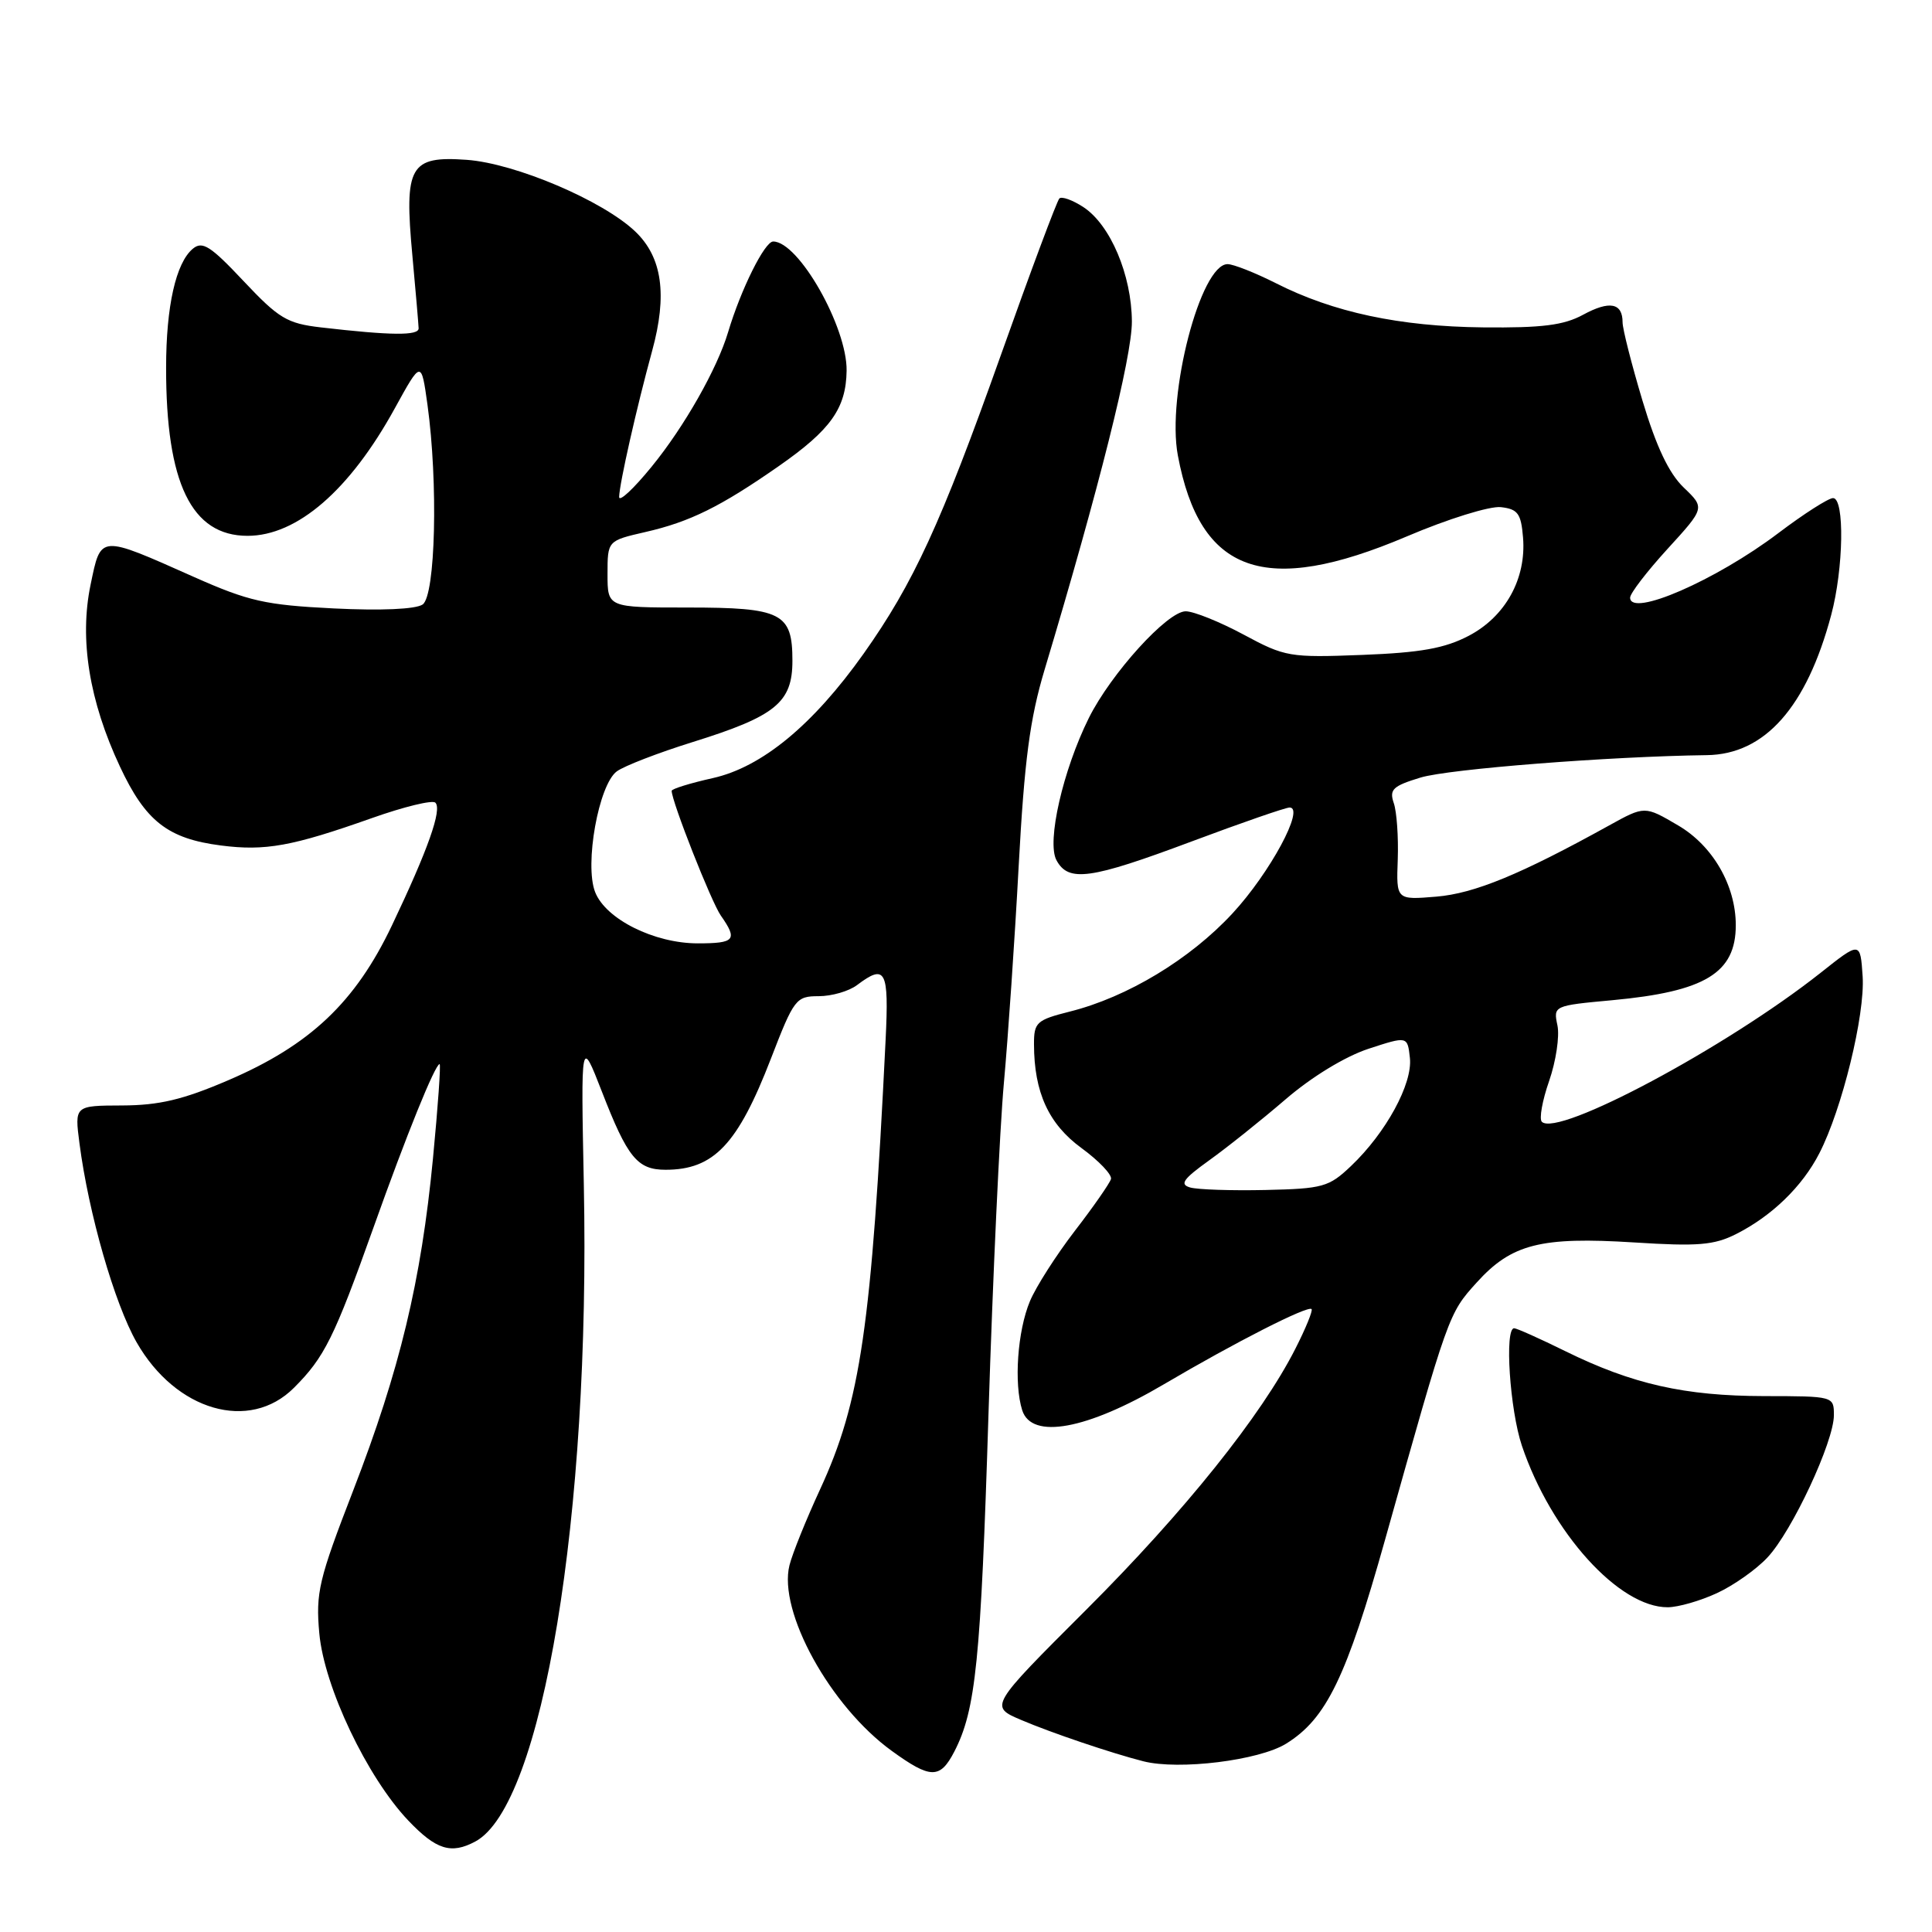 <?xml version="1.0" encoding="UTF-8" standalone="no"?>
<!DOCTYPE svg PUBLIC "-//W3C//DTD SVG 1.1//EN" "http://www.w3.org/Graphics/SVG/1.1/DTD/svg11.dtd" >
<svg xmlns="http://www.w3.org/2000/svg" xmlns:xlink="http://www.w3.org/1999/xlink" version="1.1" viewBox="0 0 256 256">
 <g >
 <path fill="currentColor"
d=" M 62.98 244.01 C 71.88 239.25 78.24 200.79 77.36 157.00 C 76.97 137.50 76.97 137.50 79.74 144.61 C 83.15 153.40 84.45 155.00 88.19 155.00 C 94.58 155.00 97.76 151.65 102.16 140.25 C 105.21 132.35 105.48 132.00 108.48 132.00 C 110.21 132.00 112.49 131.34 113.56 130.53 C 117.35 127.67 117.80 128.53 117.35 137.75 C 115.48 175.83 114.04 185.71 108.66 197.36 C 106.82 201.34 105.00 205.85 104.61 207.40 C 103.08 213.52 110.00 226.09 118.16 232.00 C 123.31 235.73 124.56 235.75 126.45 232.10 C 129.30 226.58 129.96 220.09 130.98 187.37 C 131.55 169.29 132.47 149.55 133.02 143.50 C 133.57 137.45 134.46 124.51 134.98 114.75 C 135.74 100.73 136.46 95.26 138.41 88.75 C 145.62 64.74 150.00 47.26 149.98 42.60 C 149.95 36.45 147.13 29.78 143.55 27.44 C 142.11 26.50 140.68 25.99 140.37 26.30 C 140.05 26.62 136.54 36.01 132.57 47.19 C 124.68 69.37 121.03 77.30 114.43 86.62 C 107.73 96.06 100.97 101.64 94.46 103.10 C 91.46 103.77 89.00 104.53 89.00 104.79 C 89.00 106.19 94.25 119.52 95.52 121.33 C 97.77 124.54 97.39 125.00 92.46 125.00 C 86.69 125.00 80.26 121.79 78.86 118.21 C 77.42 114.55 79.33 103.97 81.73 102.21 C 82.71 101.49 87.22 99.75 91.77 98.33 C 102.78 94.90 105.00 93.09 105.00 87.55 C 105.00 81.21 103.60 80.50 91.08 80.50 C 80.50 80.50 80.50 80.50 80.50 76.08 C 80.50 71.65 80.50 71.65 85.50 70.50 C 91.42 69.15 95.48 67.14 103.21 61.75 C 110.08 56.96 112.11 54.10 112.18 49.12 C 112.26 43.34 105.82 32.00 102.45 32.00 C 101.32 32.00 98.17 38.35 96.48 44.00 C 95.04 48.84 90.68 56.53 86.36 61.82 C 83.96 64.77 82.02 66.58 82.04 65.84 C 82.08 64.06 84.36 53.99 86.41 46.50 C 88.45 39.06 87.75 34.09 84.18 30.68 C 79.90 26.59 68.29 21.65 61.86 21.18 C 54.30 20.64 53.54 21.97 54.64 33.84 C 55.08 38.60 55.45 42.95 55.47 43.50 C 55.50 44.50 51.83 44.46 42.50 43.38 C 38.04 42.86 36.94 42.20 32.28 37.25 C 27.89 32.58 26.82 31.90 25.55 32.96 C 23.31 34.82 22.01 40.58 22.01 48.70 C 21.99 64.03 25.37 71.00 32.80 71.00 C 39.37 71.00 46.35 64.96 52.31 54.11 C 55.82 47.73 55.82 47.73 56.64 53.61 C 58.07 63.96 57.71 78.92 56.00 80.10 C 55.08 80.73 50.49 80.93 44.22 80.62 C 35.16 80.17 32.95 79.67 25.72 76.46 C 13.07 70.83 13.39 70.81 12.00 77.49 C 10.50 84.71 11.82 92.88 15.89 101.57 C 19.28 108.82 22.24 111.13 29.27 112.03 C 35.15 112.79 38.72 112.14 49.25 108.41 C 53.51 106.90 57.31 105.97 57.69 106.36 C 58.60 107.26 56.71 112.59 51.93 122.63 C 47.08 132.82 41.08 138.49 30.24 143.14 C 24.24 145.72 21.08 146.46 16.19 146.48 C 9.88 146.50 9.88 146.50 10.53 151.50 C 11.74 160.80 15.17 172.71 18.10 177.86 C 23.30 186.96 33.06 189.79 38.95 183.89 C 42.99 179.86 44.29 177.24 49.49 162.65 C 53.85 150.40 57.66 141.00 58.25 141.00 C 58.43 141.00 58.03 146.63 57.37 153.51 C 55.80 169.79 52.98 181.51 46.80 197.50 C 42.23 209.31 41.82 211.04 42.31 216.43 C 42.95 223.51 48.64 235.48 54.09 241.22 C 57.79 245.11 59.77 245.73 62.98 244.01 Z  M 170.41 231.05 C 175.75 227.75 178.41 222.26 183.54 203.98 C 191.96 174.01 191.93 174.08 195.66 169.95 C 200.29 164.83 204.14 163.85 216.54 164.63 C 224.98 165.17 227.13 164.99 230.04 163.52 C 234.78 161.13 238.82 157.21 241.07 152.82 C 244.08 146.98 247.14 134.47 246.81 129.38 C 246.50 124.73 246.50 124.73 241.23 128.91 C 228.78 138.76 206.39 150.73 204.30 148.64 C 203.93 148.26 204.36 145.83 205.27 143.23 C 206.17 140.63 206.67 137.32 206.37 135.88 C 205.82 133.27 205.85 133.25 213.66 132.53 C 225.94 131.39 230.00 128.92 230.00 122.59 C 230.00 117.33 226.95 112.05 222.34 109.36 C 217.93 106.77 217.93 106.77 213.21 109.38 C 201.48 115.87 195.37 118.39 190.32 118.81 C 185.01 119.25 185.01 119.25 185.21 113.87 C 185.31 110.92 185.08 107.56 184.68 106.41 C 184.07 104.61 184.55 104.15 188.23 103.03 C 192.01 101.89 213.23 100.23 226.17 100.06 C 233.84 99.96 239.38 93.72 242.64 81.50 C 244.29 75.34 244.44 66.00 242.89 66.00 C 242.28 66.00 239.01 68.09 235.64 70.64 C 227.37 76.90 216.00 81.85 216.00 79.19 C 216.00 78.62 218.23 75.72 220.96 72.73 C 225.92 67.30 225.92 67.30 223.10 64.60 C 221.14 62.72 219.47 59.20 217.64 53.10 C 216.19 48.26 215.00 43.59 215.00 42.71 C 215.00 40.13 213.28 39.80 209.78 41.70 C 207.21 43.10 204.35 43.46 196.50 43.38 C 185.45 43.26 176.67 41.39 169.05 37.52 C 166.31 36.14 163.43 35.00 162.66 35.00 C 159.08 35.00 154.57 52.35 156.07 60.34 C 159.00 76.02 167.59 79.07 186.38 71.09 C 191.84 68.76 197.42 67.03 198.88 67.20 C 201.12 67.46 201.55 68.04 201.81 71.22 C 202.26 76.68 199.48 81.70 194.61 84.25 C 191.43 85.91 188.25 86.48 180.50 86.78 C 170.88 87.15 170.28 87.05 164.77 84.08 C 161.62 82.39 158.17 81.00 157.11 81.00 C 154.69 81.00 147.22 89.24 144.28 95.13 C 140.84 102.06 138.68 111.53 139.98 113.97 C 141.57 116.93 144.43 116.54 157.89 111.50 C 164.51 109.02 170.35 107.00 170.88 107.00 C 172.95 107.00 168.27 115.67 163.32 121.02 C 157.69 127.11 149.37 132.13 141.75 134.04 C 137.35 135.15 137.00 135.47 137.01 138.37 C 137.02 144.74 138.95 148.95 143.31 152.13 C 145.61 153.81 147.37 155.66 147.21 156.23 C 147.04 156.80 144.89 159.90 142.41 163.11 C 139.94 166.33 137.26 170.52 136.47 172.42 C 134.82 176.36 134.33 183.35 135.45 186.87 C 136.70 190.78 144.02 189.44 154.23 183.42 C 163.65 177.87 173.29 172.96 173.79 173.46 C 173.98 173.65 173.02 176.01 171.65 178.70 C 167.17 187.54 156.96 200.29 143.92 213.31 C 131.10 226.11 131.10 226.11 135.30 227.90 C 139.33 229.62 147.30 232.31 151.50 233.38 C 156.22 234.58 166.82 233.27 170.41 231.05 Z  M 227.50 211.10 C 229.70 210.09 232.72 207.96 234.20 206.37 C 237.46 202.90 243.00 191.03 243.00 187.52 C 243.00 185.01 242.97 185.00 233.75 184.99 C 223.23 184.97 216.30 183.41 207.42 179.04 C 204.03 177.37 200.97 176.00 200.63 176.00 C 199.34 176.00 200.06 186.82 201.66 191.57 C 205.54 203.06 214.54 213.02 221.00 212.97 C 222.38 212.96 225.30 212.12 227.50 211.10 Z  M 157.71 157.35 C 156.27 156.94 156.76 156.24 160.21 153.76 C 162.57 152.07 167.12 148.44 170.33 145.68 C 173.81 142.68 178.24 139.99 181.33 138.97 C 186.50 137.28 186.50 137.28 186.82 140.19 C 187.19 143.60 183.65 150.10 179.02 154.50 C 176.09 157.29 175.29 157.51 167.68 157.68 C 163.18 157.78 158.70 157.63 157.71 157.35 Z "/>
</g>
</svg>